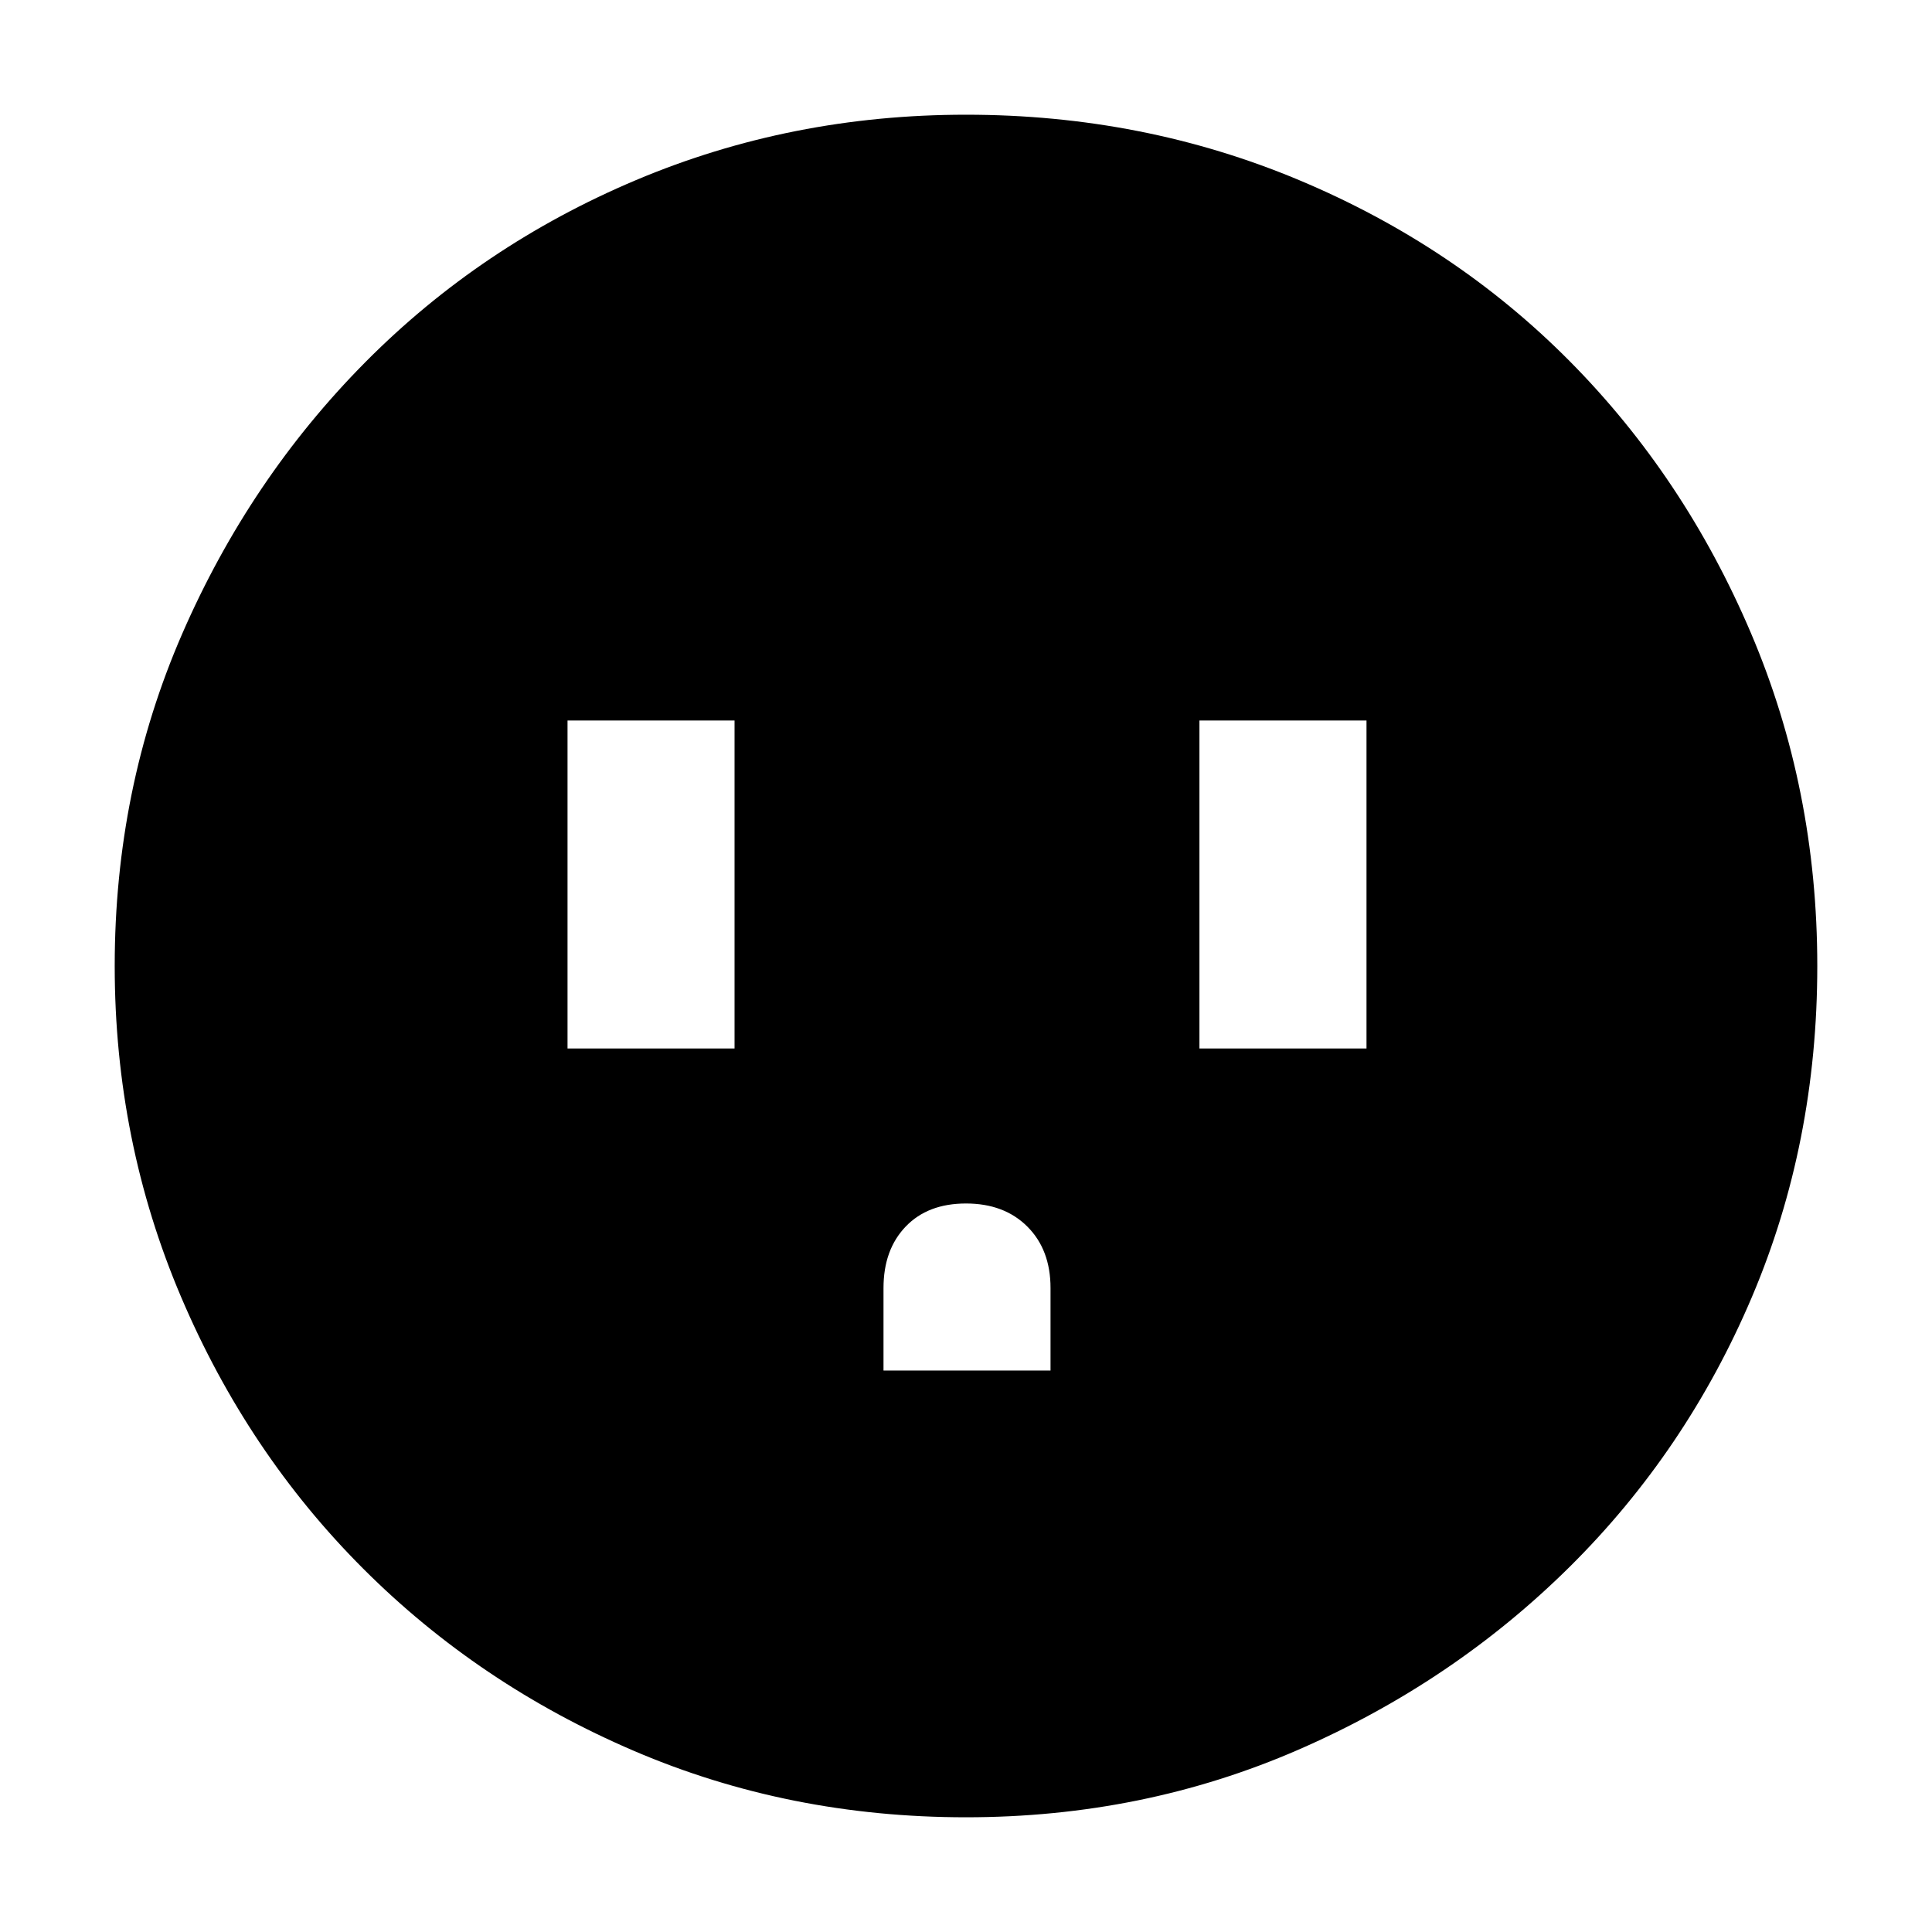 <svg xmlns="http://www.w3.org/2000/svg" height="40" width="40"><path d="M11.75 21.708h3.458v-6.791H11.75Zm6.542 6.667h3.458v-1.708q0-.792-.479-1.271-.479-.479-1.271-.479-.792 0-1.25.479-.458.479-.458 1.271Zm6.541-6.667h3.459v-6.791h-3.459ZM20 37.625q-3.667 0-6.875-1.375t-5.604-3.771q-2.396-2.396-3.771-5.625T2.375 20q0-3.667 1.396-6.875T7.562 7.5q2.396-2.417 5.605-3.771Q16.375 2.375 20 2.375q3.667 0 6.896 1.354t5.604 3.75q2.375 2.396 3.75 5.625T37.625 20q0 3.667-1.354 6.854-1.354 3.188-3.771 5.584-2.417 2.395-5.625 3.791T20 37.625Z"/></svg>
